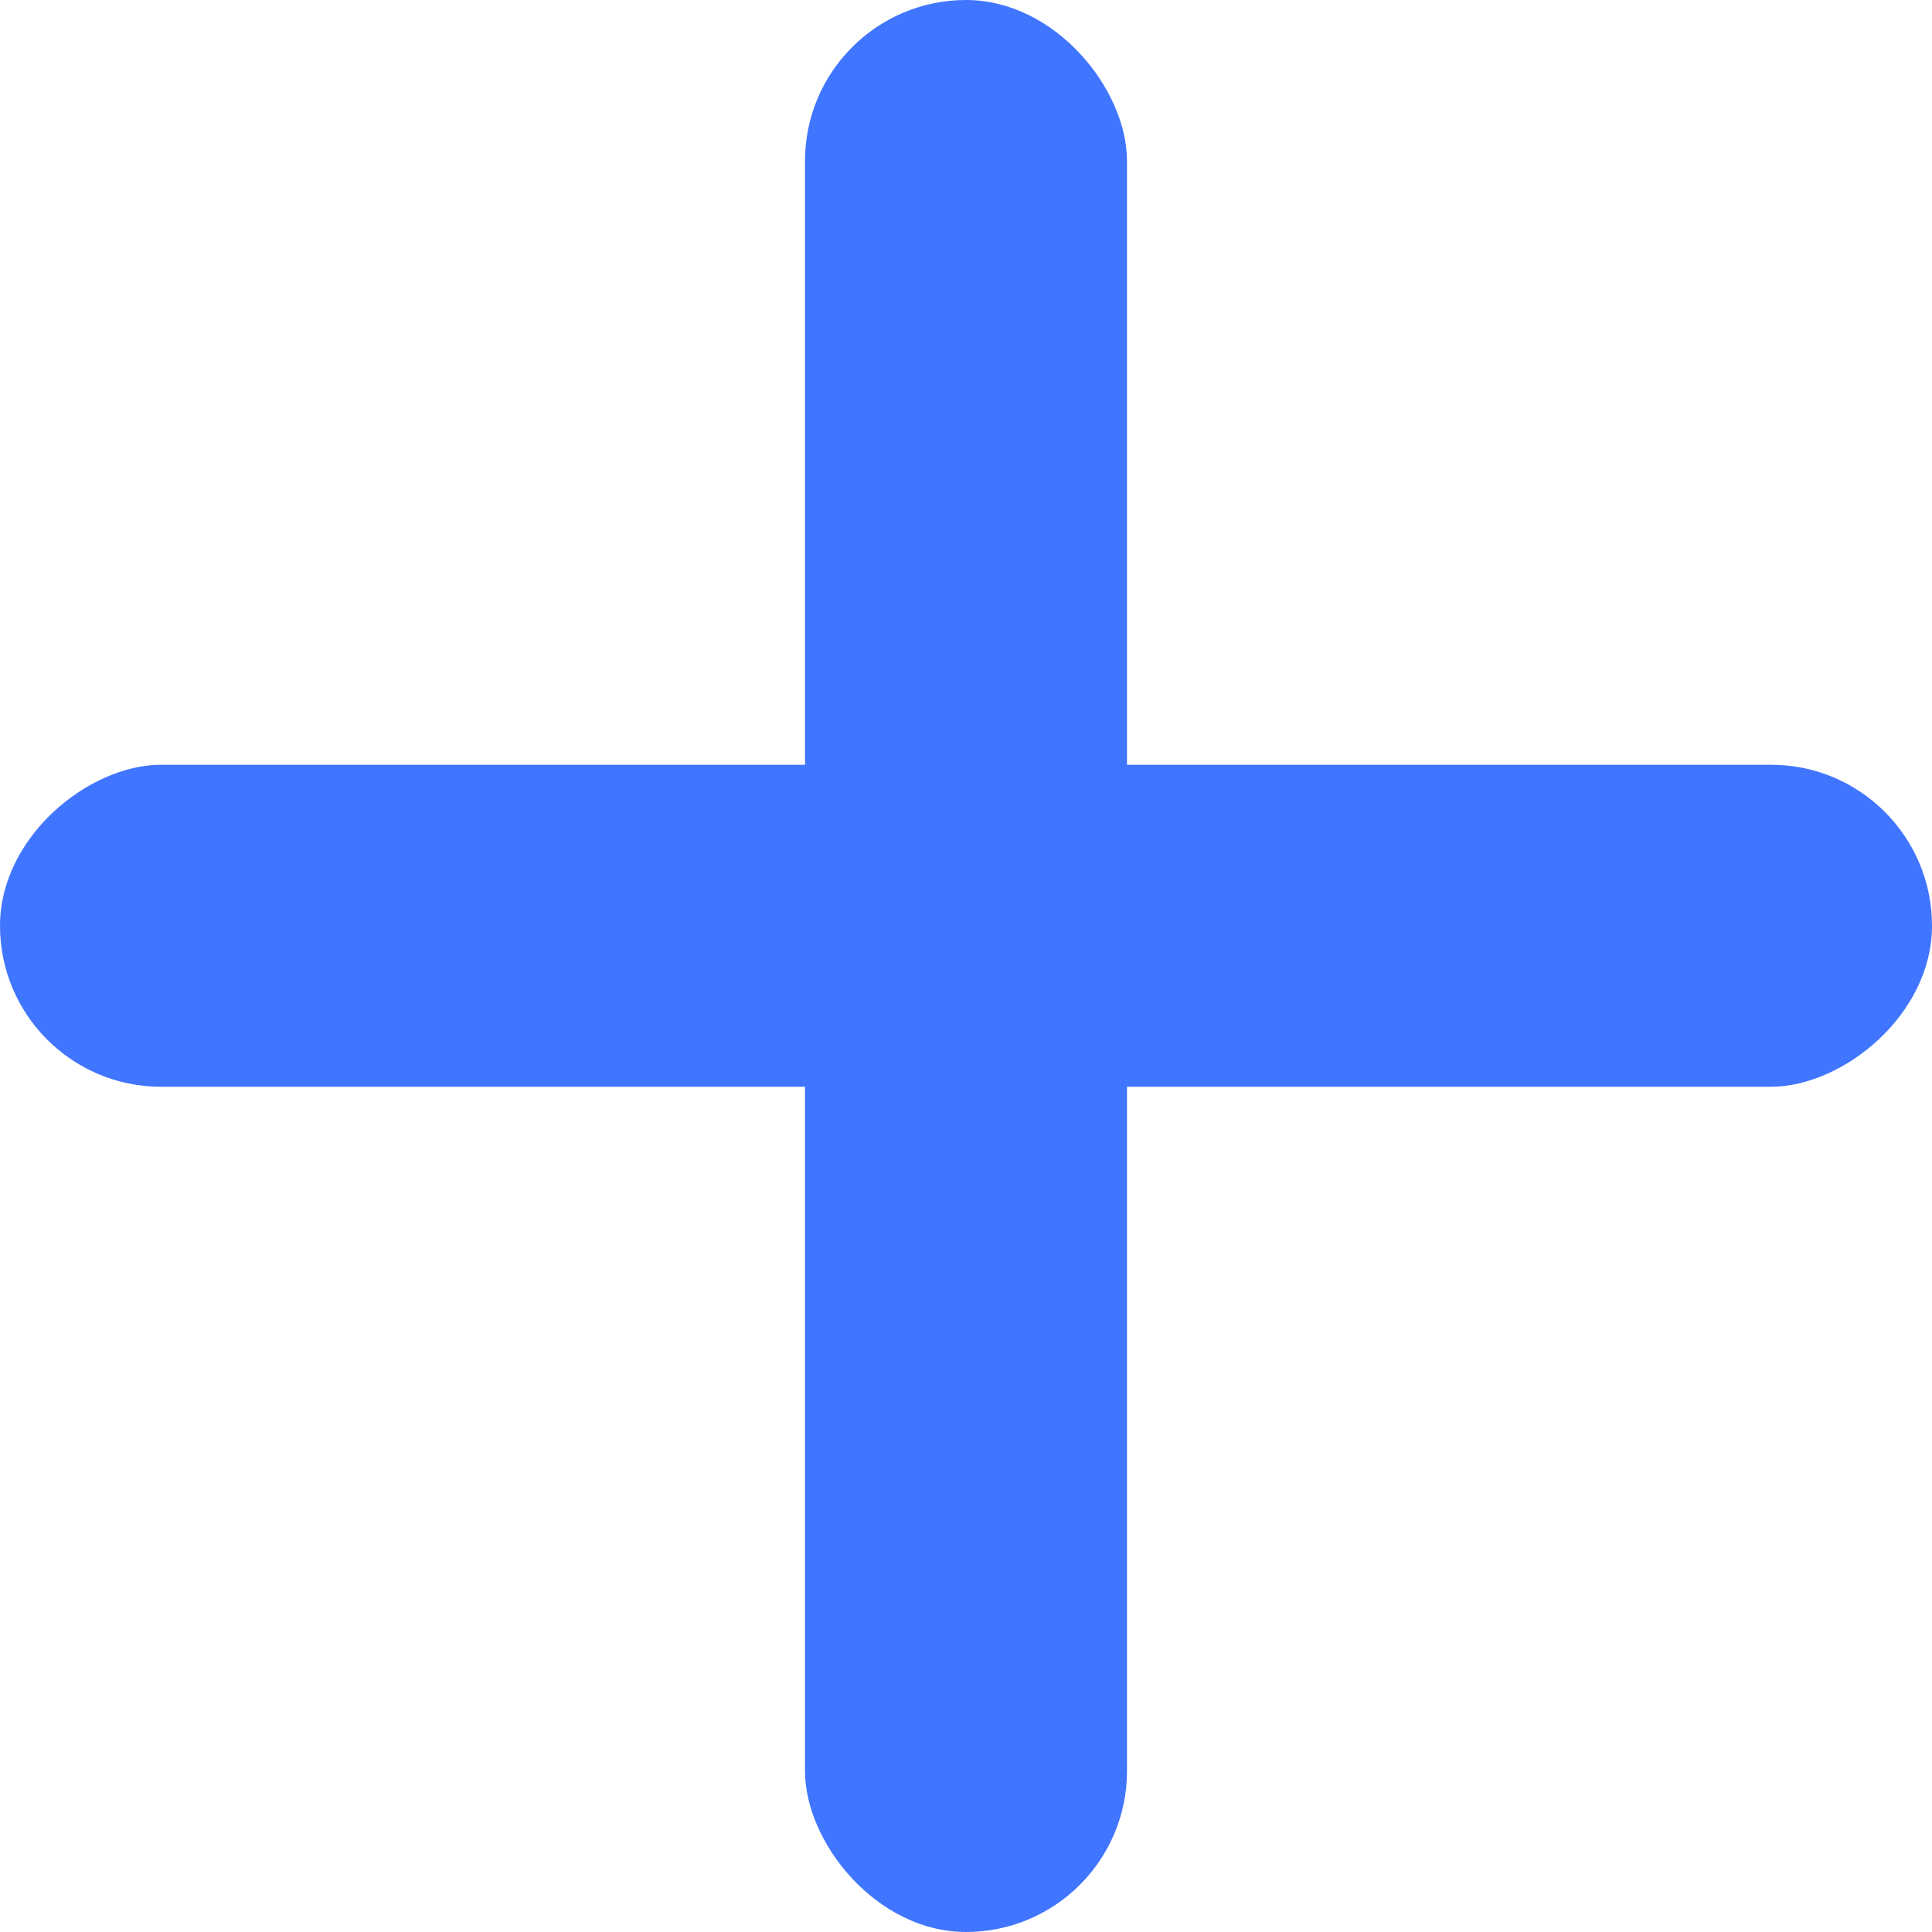 <svg id="그룹_1523" data-name="그룹 1523" xmlns="http://www.w3.org/2000/svg" width="24" height="24" viewBox="0 0 24 24">
  <rect id="사각형_2276" data-name="사각형 2276" width="4" height="24" rx="2" transform="translate(10)" fill="#4075ff"/>
  <rect id="사각형_2277" data-name="사각형 2277" width="4" height="24" rx="2" transform="translate(24 9.5) rotate(90)" fill="#4075ff"/>
</svg>

